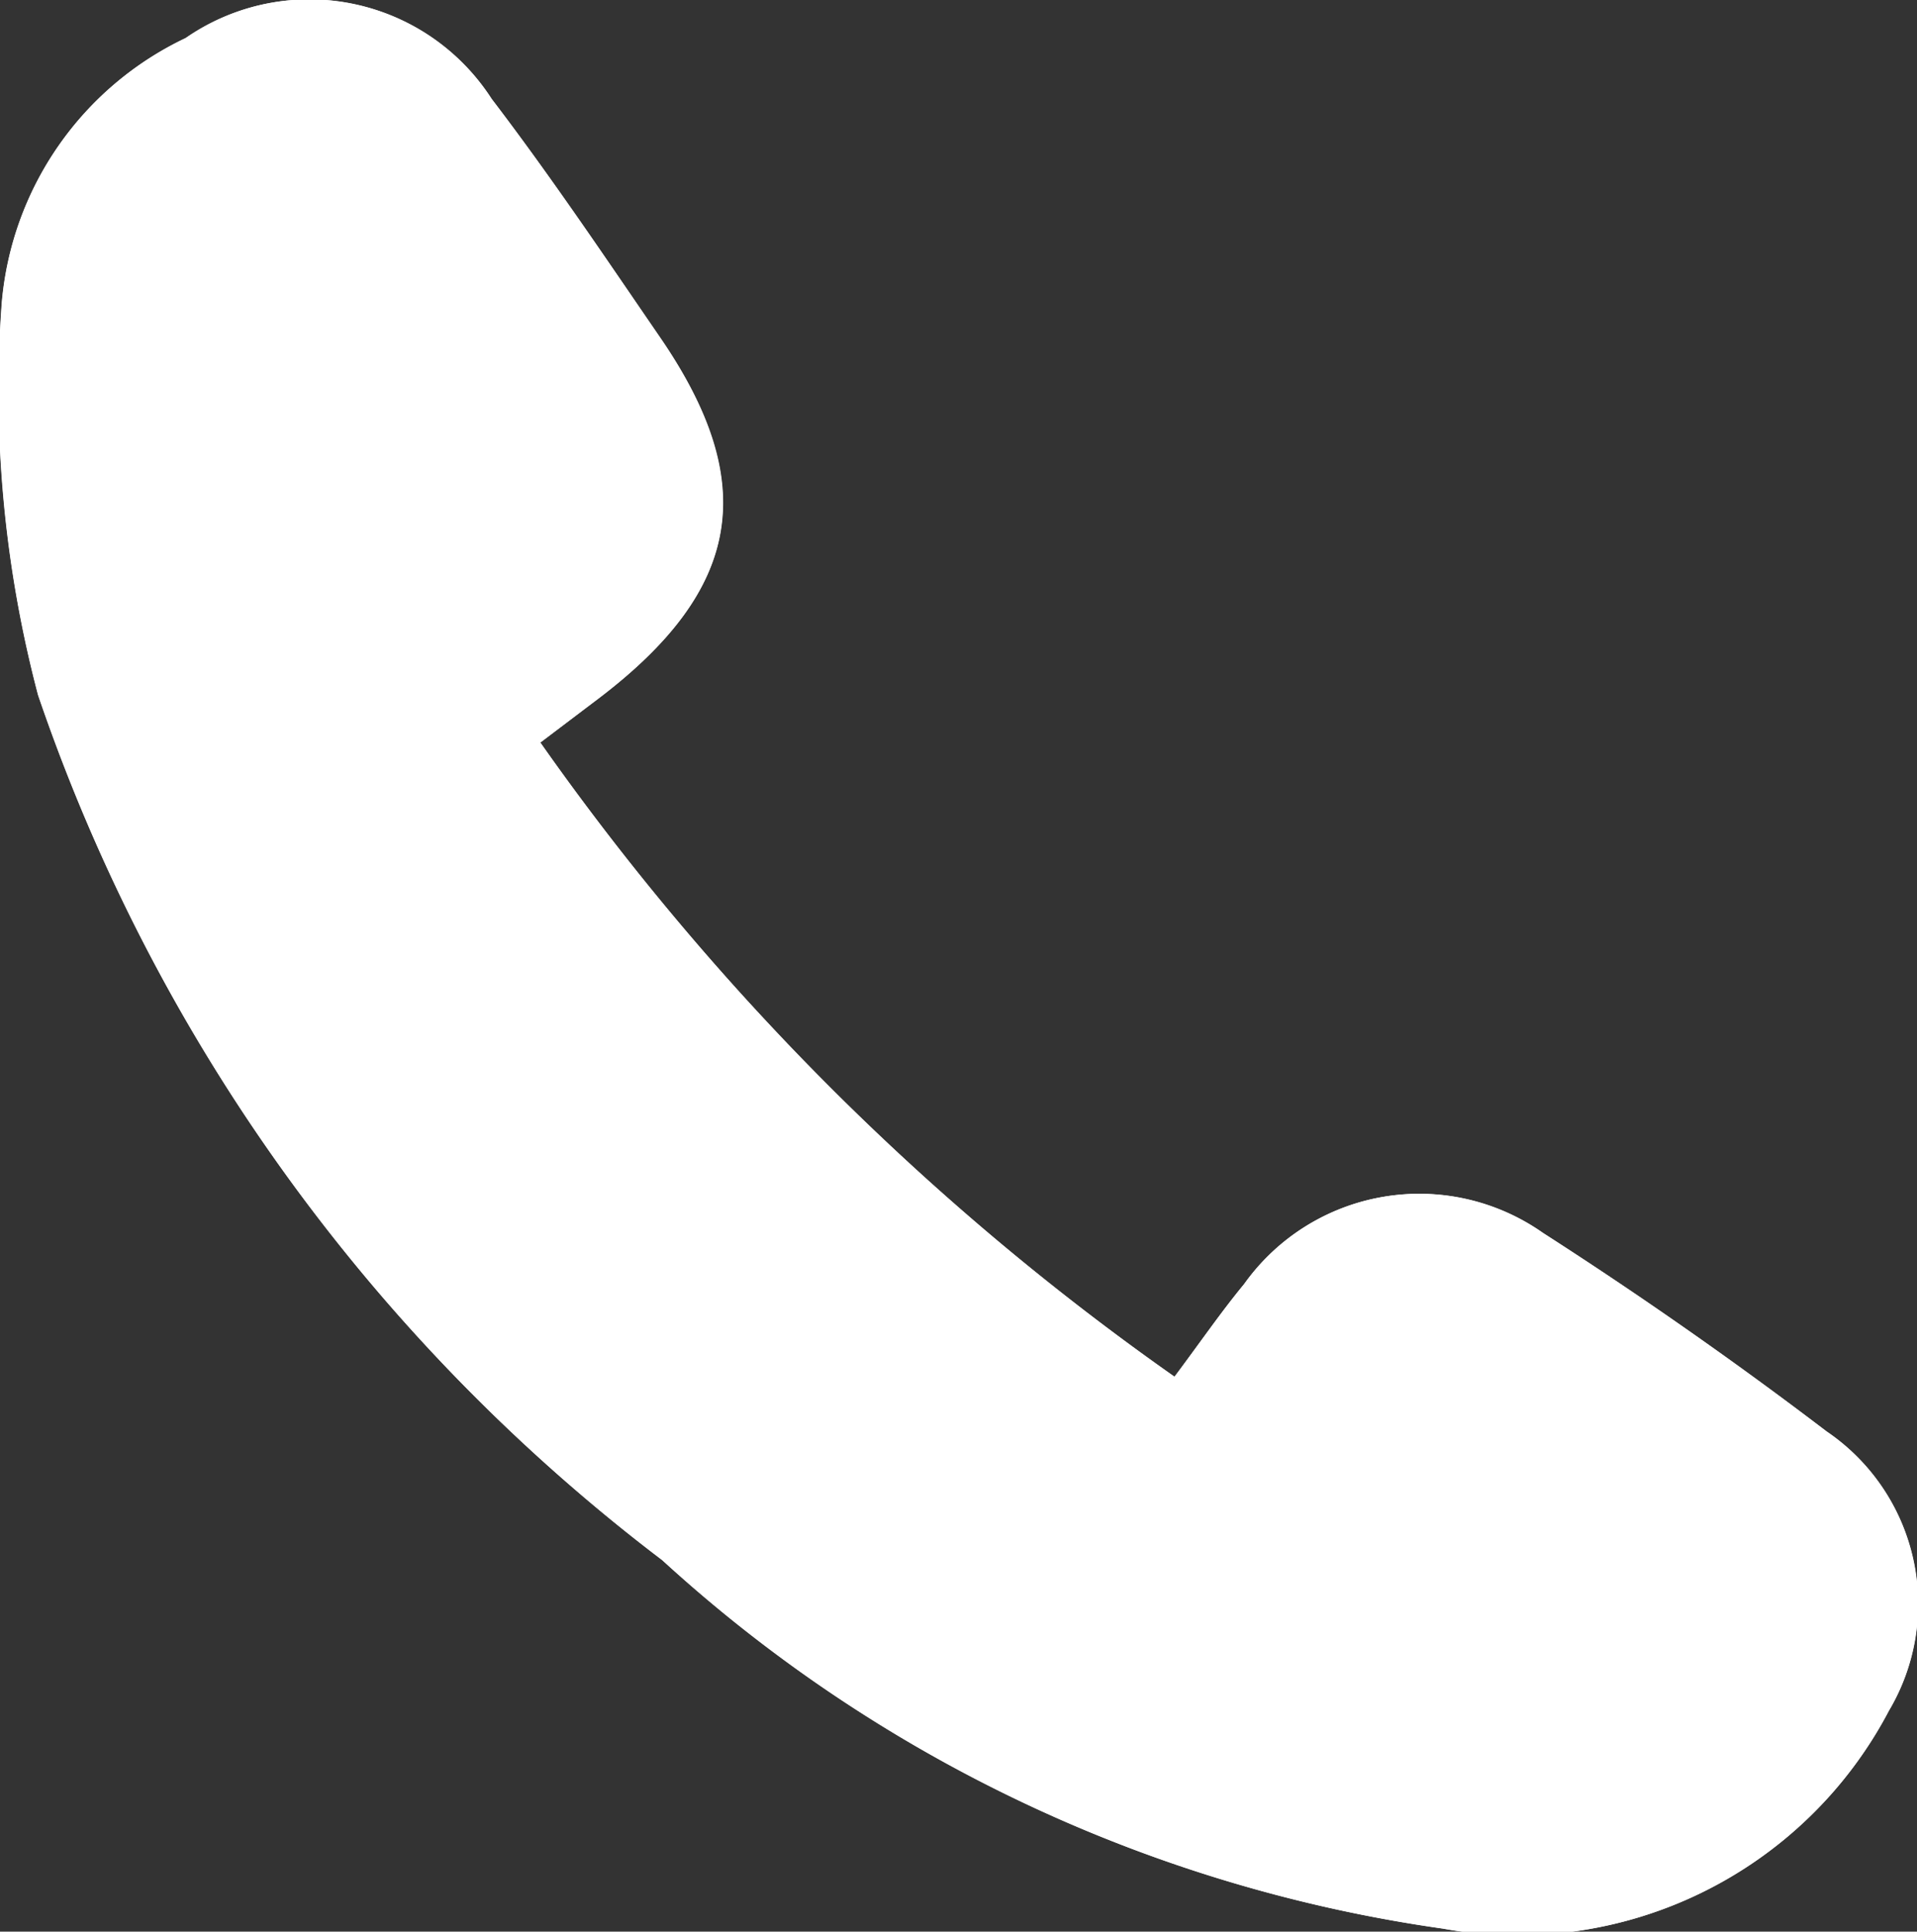 <svg xmlns="http://www.w3.org/2000/svg" width="21.117" height="21.282" viewBox="0 0 21.117 21.282">
  <rect x="0" y="0" width="21.117" height="21.282" fill="#333333" stroke="none"/>
  <g id="Contacte-nos" transform="translate(-174.218 -262.282)">
    <path id="Trazado_51" data-name="Trazado 51" d="M180.17,270.463l.637-.482c1.582-1.2,1.788-2.371.684-3.98-.607-.885-1.206-1.777-1.856-2.629a2.389,2.389,0,0,0-3.371-.671,3.566,3.566,0,0,0-2.025,2.916,13.15,13.15,0,0,0,.4,4.323,20.111,20.111,0,0,0,6.875,9.53,16.08,16.08,0,0,0,8.6,4.06,4.621,4.621,0,0,0,4.912-2.4,2.3,2.3,0,0,0-.687-3.078c-1.011-.77-2.055-1.5-3.124-2.187a2.368,2.368,0,0,0-3.291.564c-.25.3-.475.63-.767,1.021A28.718,28.718,0,0,1,180.17,270.463Z" transform="translate(0 0)" fill="#fff"/>
    <path id="Trazado_52" data-name="Trazado 52" d="M180.17,270.463a28.718,28.718,0,0,0,6.985,6.988c.292-.391.517-.716.767-1.021a2.368,2.368,0,0,1,3.291-.564c1.069.687,2.114,1.417,3.124,2.187a2.3,2.3,0,0,1,.687,3.078,4.621,4.621,0,0,1-4.912,2.4,16.08,16.08,0,0,1-8.6-4.06,20.111,20.111,0,0,1-6.875-9.53,13.15,13.15,0,0,1-.4-4.323,3.566,3.566,0,0,1,2.025-2.916,2.389,2.389,0,0,1,3.371.671c.651.852,1.249,1.744,1.856,2.629,1.1,1.609.9,2.78-.684,3.98Z" transform="translate(0 0)" fill="#fff"/>
  </g>
</svg>
